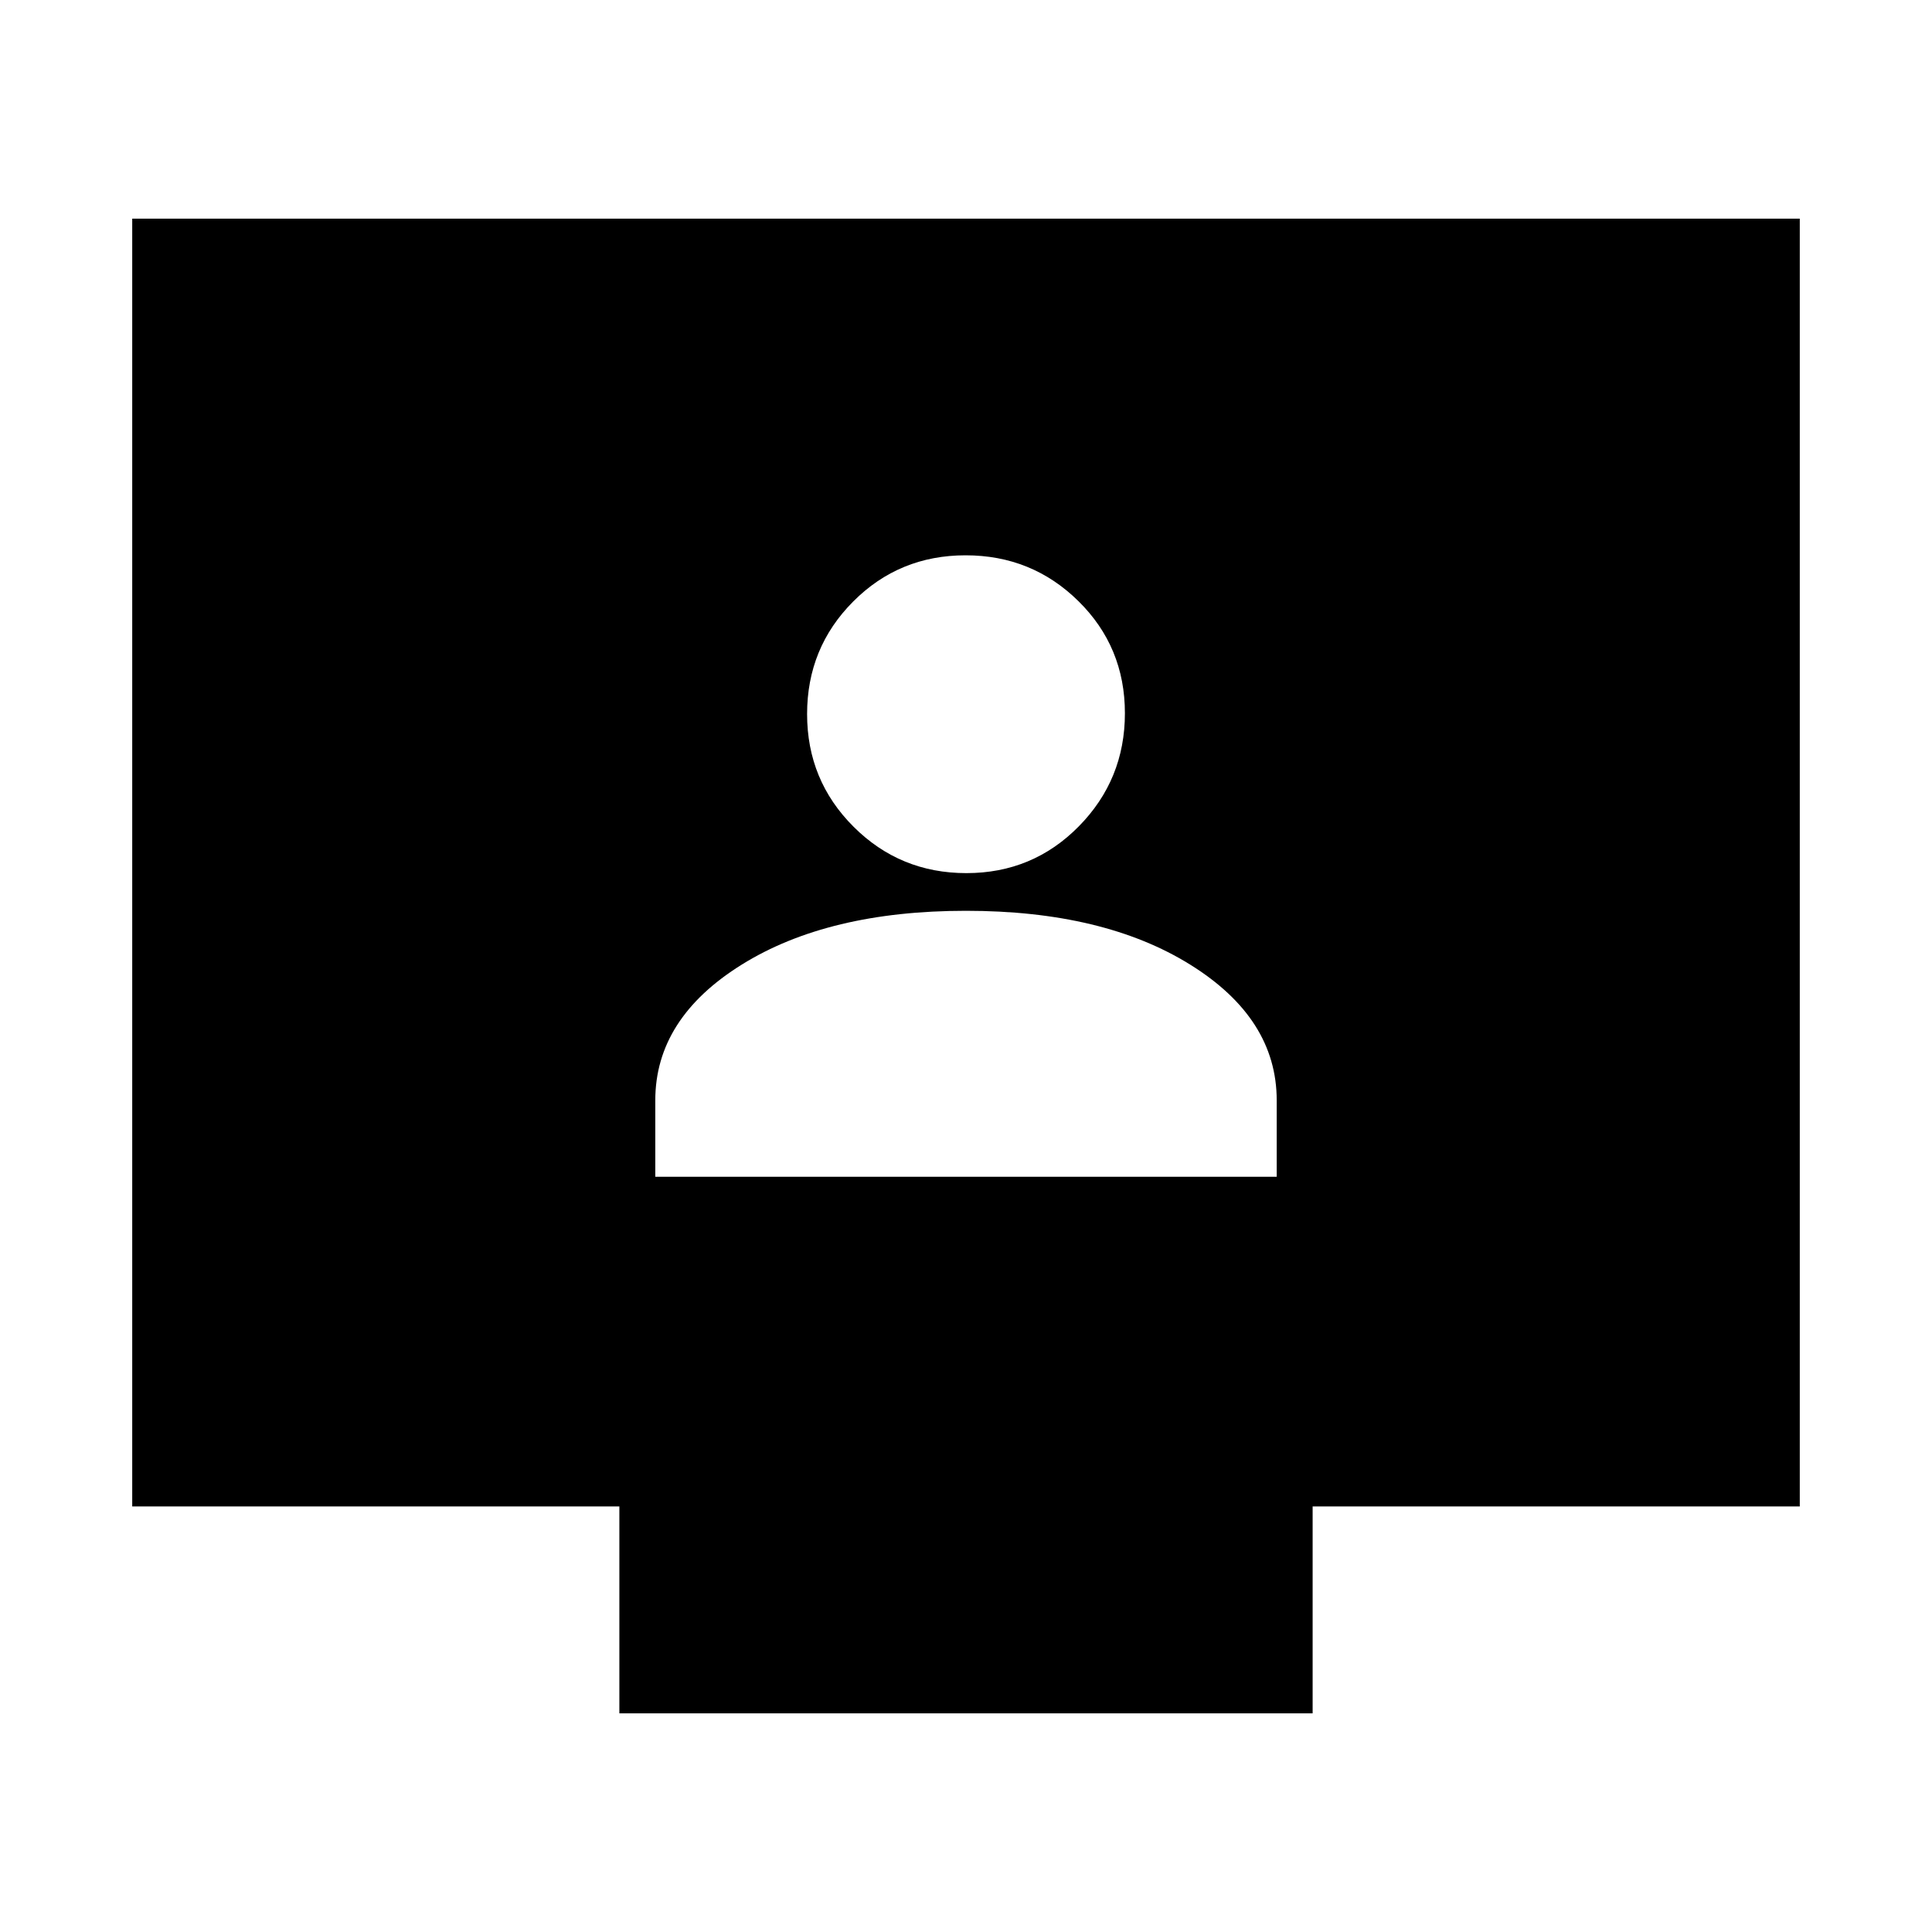 <svg xmlns="http://www.w3.org/2000/svg" height="20" viewBox="0 -960 960 960" width="20"><path d="M325.61-375.28h308.78v-37.96q0-40.72-43.02-67.46-43.02-26.73-111.41-26.73-68.39 0-111.37 26.73-42.98 26.74-42.98 67.46v37.96Zm154.6-150.87q32.98 0 55.86-23.26 22.89-23.25 22.89-56.19t-23.1-55.7q-23.09-22.77-56.07-22.77-32.98 0-55.86 22.98-22.89 22.97-22.89 55.91t23.1 55.99q23.09 23.04 56.07 23.04Zm-172.45 417.5v-102.81H65.7v-639.89h828.6v639.89H652.24v102.81H307.76Z"/></svg>